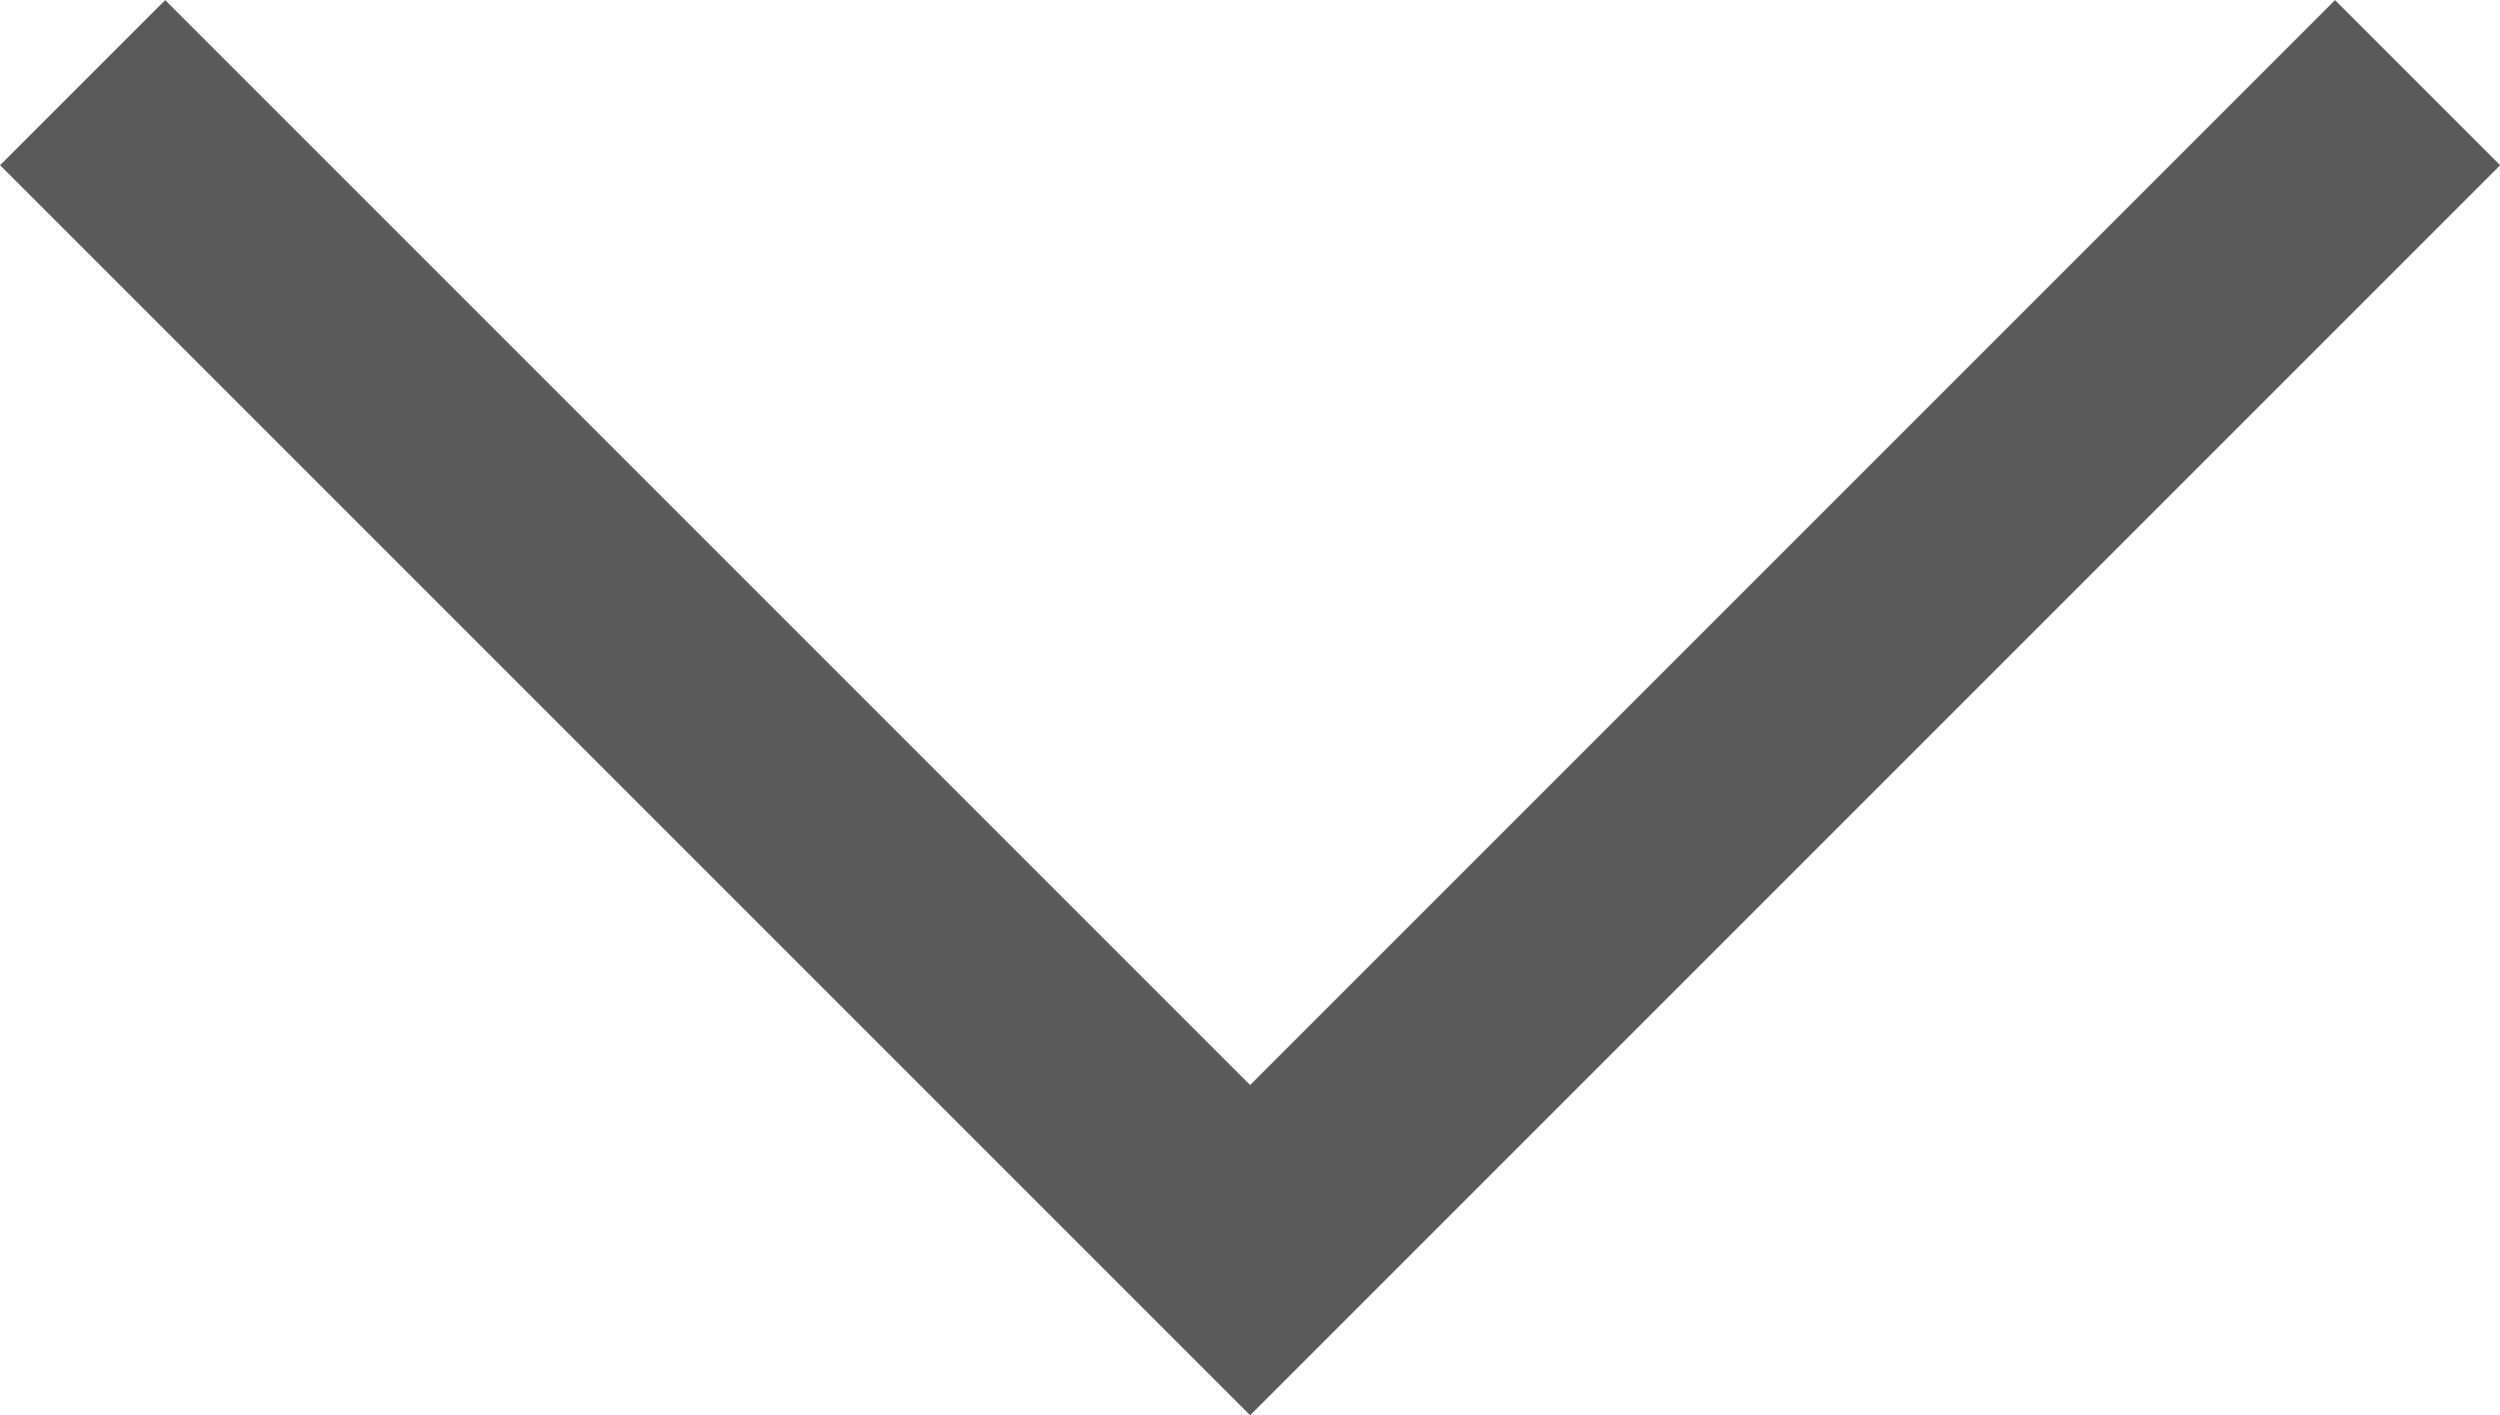 <svg xmlns="http://www.w3.org/2000/svg" width="10.707" height="6.061" viewBox="0 0 10.707 6.061">
  <path id="breadcrums-arrow" d="M0,0,5,5,0,10" transform="translate(10.354 0.354) rotate(90)" fill="none" stroke="#5a5a5a" stroke-width="1" fill-rule="evenodd"/>
</svg>
